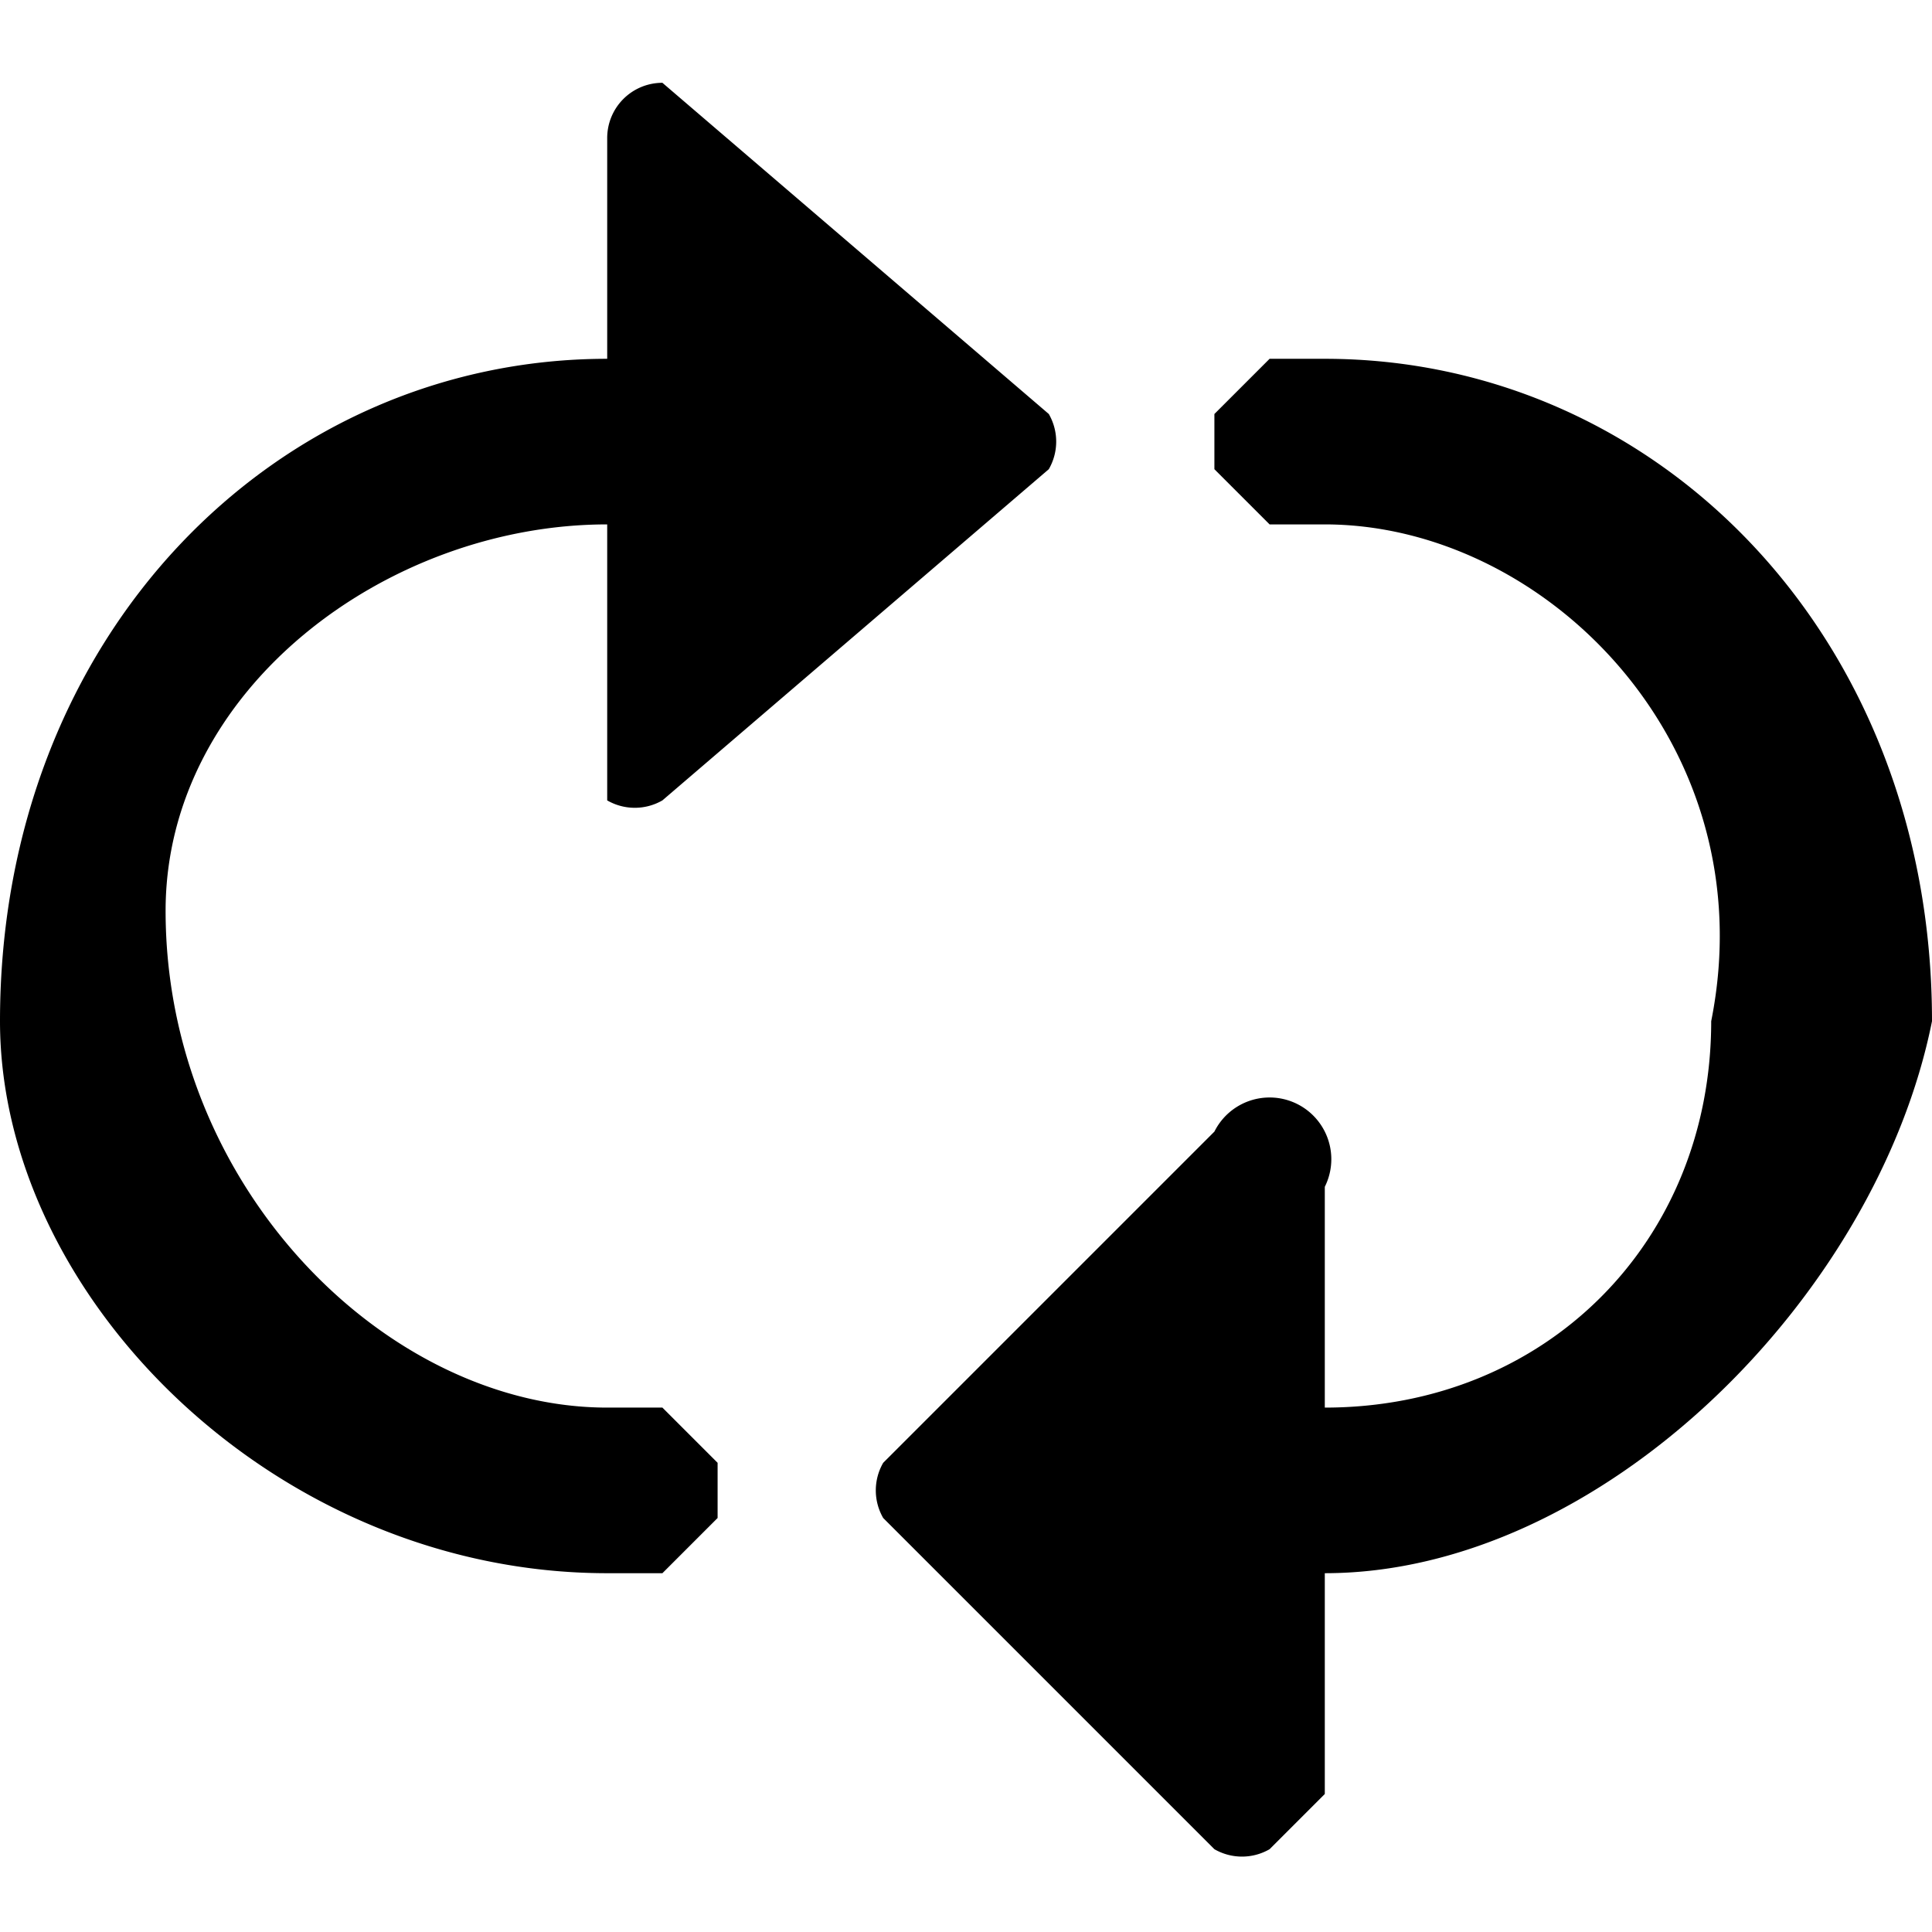 <svg width="14" height="14" viewBox="0 0 35 32" xmlns="http://www.w3.org/2000/svg">
  <path class="fill" d="M11 13a1 1 0 0 0 1 0l7-6a1 1 0 0 0 0-1l-7-6a1 1 0 0 0-1 1v4C5 5 0 10 0 17c0 5 5 10 11 10h1l1-1v-1l-1-1h-1c-4 0-8-4-8-9 0-4 4-7 8-7v5zm24 4c0-7-5-12-11-12h-1l-1 1v1l1 1h1c4 0 8 4 7 9 0 4-3 7-7 7v-4a1 1 0 0 0-2-1l-6 6a1 1 0 0 0 0 1l6 6a1 1 0 0 0 1 0l1-1v-4c5 0 10-5 11-10z" fill-rule="evenodd"/>
</svg>
